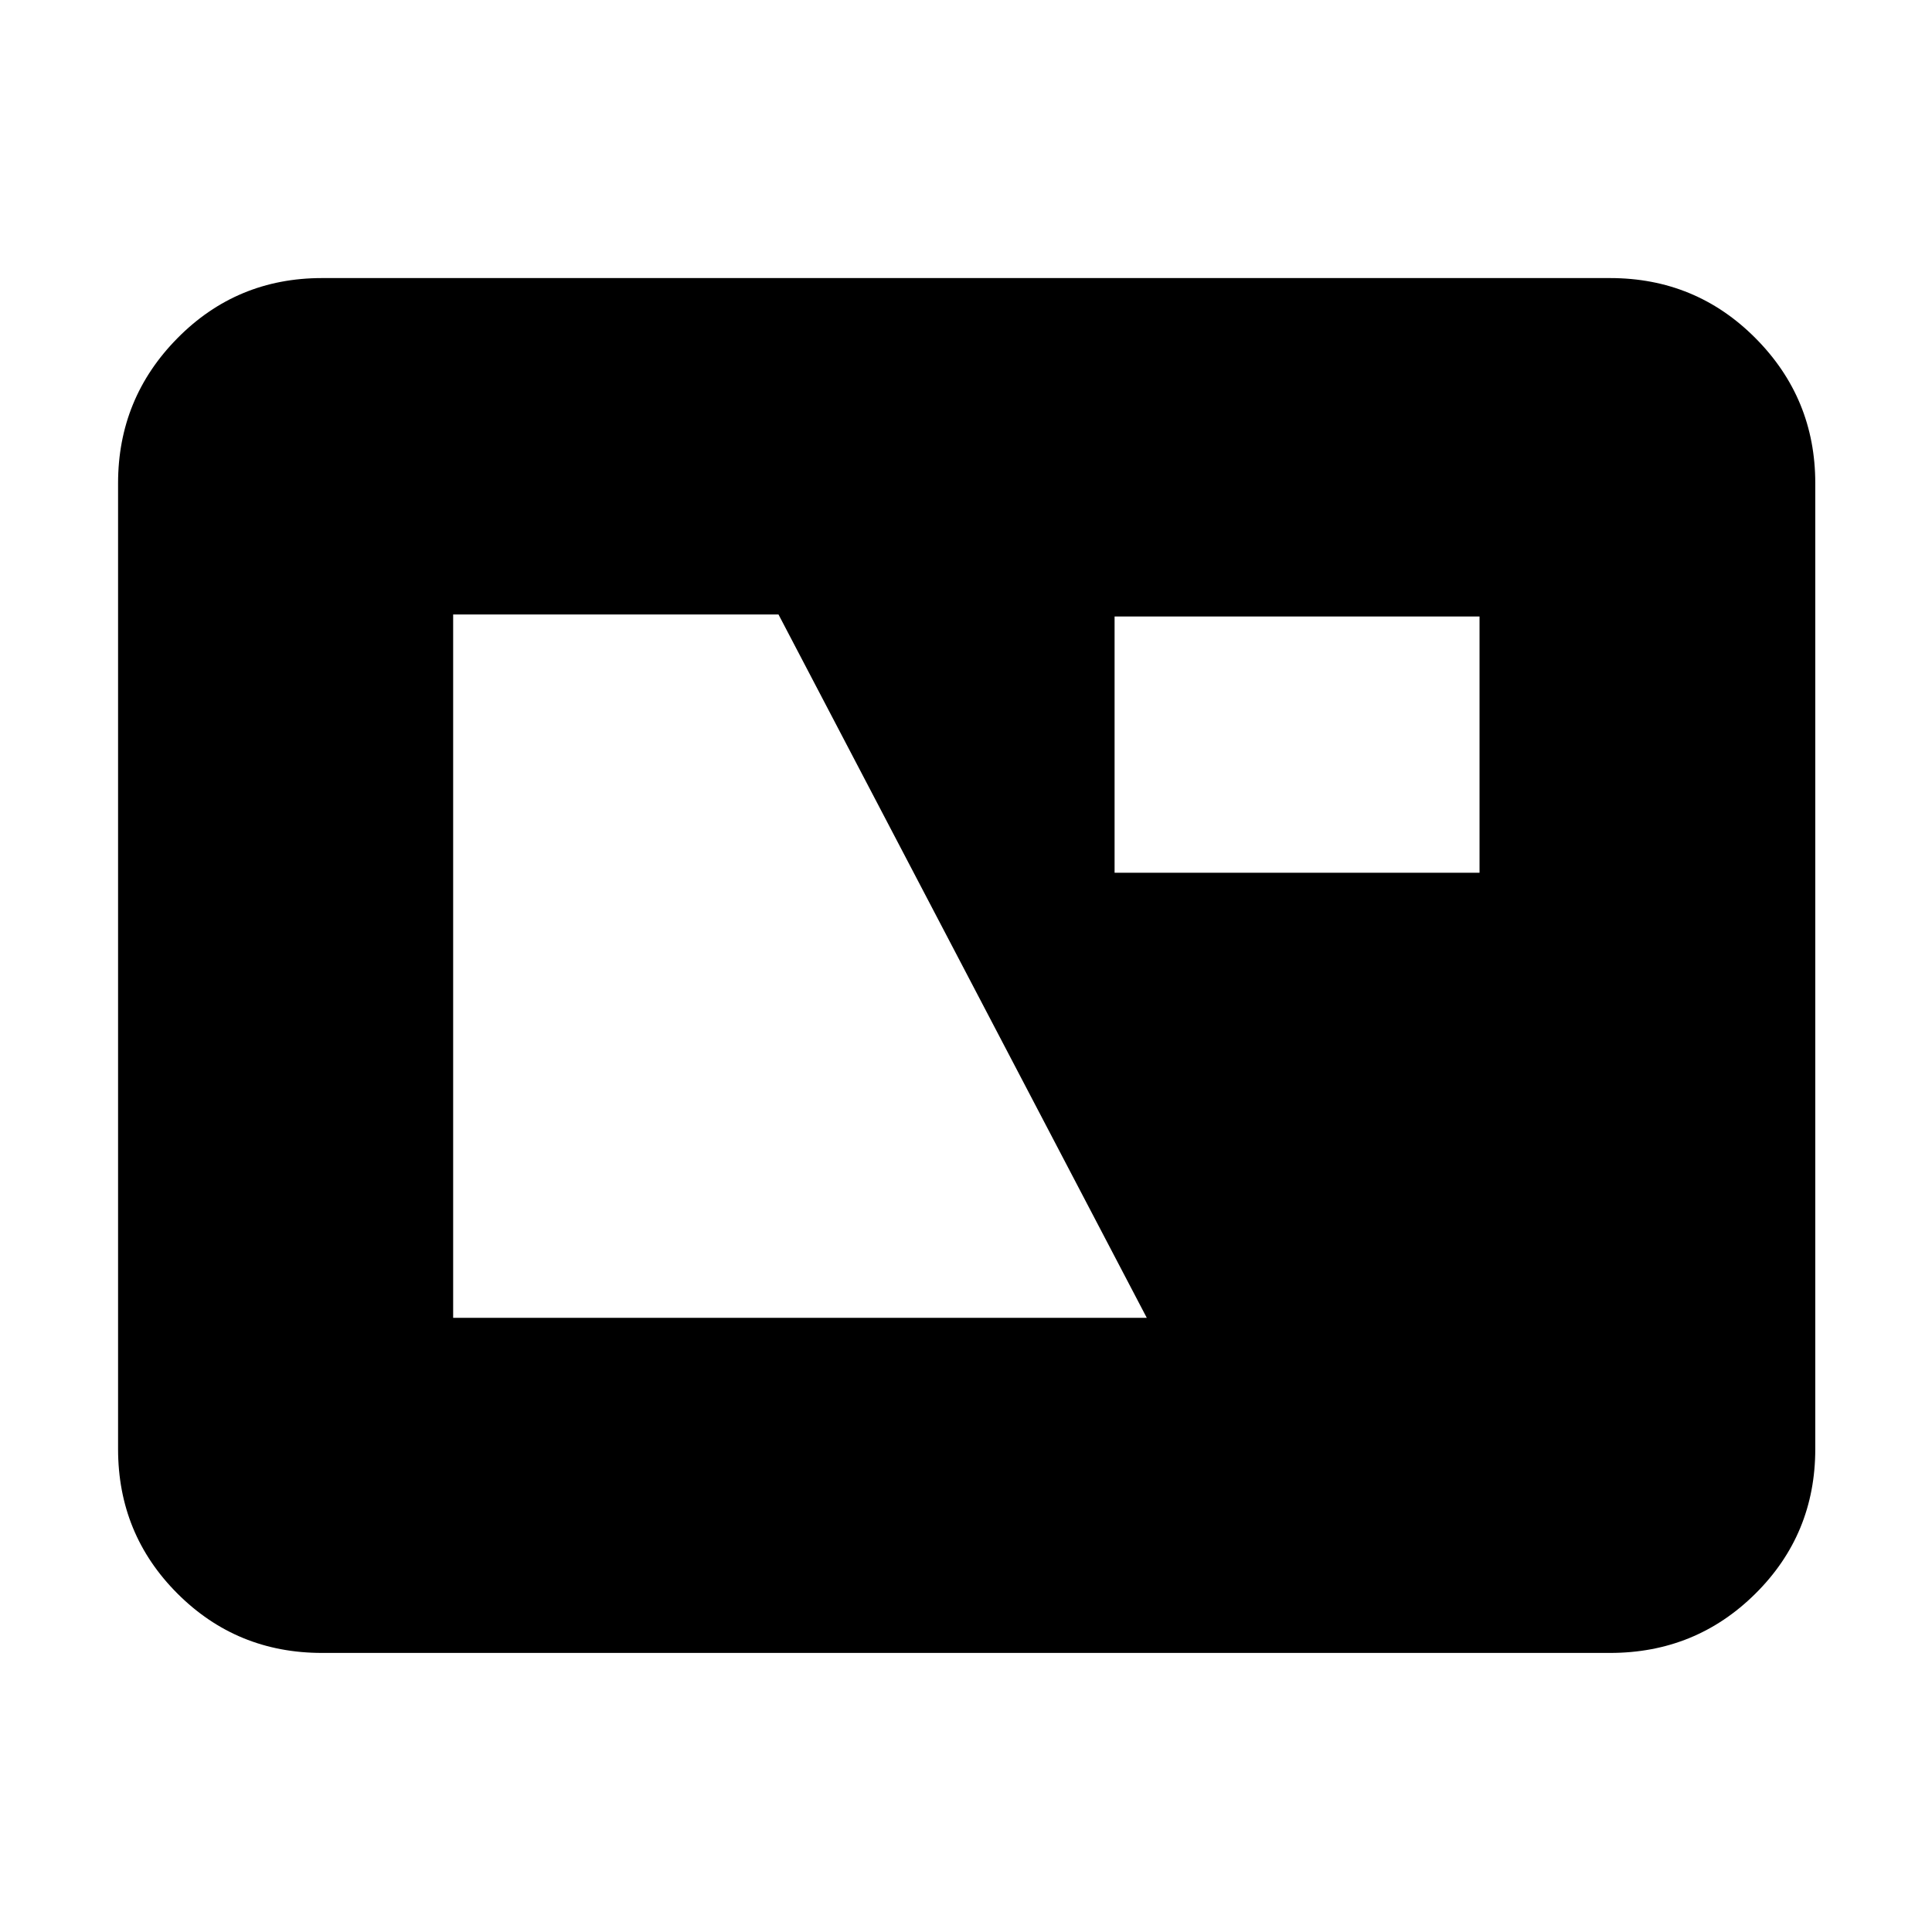 <svg xmlns="http://www.w3.org/2000/svg" height="40" viewBox="0 -960 960 960" width="40"><path d="M160-138.67q-42.33 0-71.83-29.5T58.67-240v-479.91q0-42.17 29.5-72.05 29.5-29.87 71.83-29.87h640q42.6 0 72.3 29.87 29.7 29.88 29.7 72.05V-240q0 42.33-29.7 71.83t-72.3 29.5H160Zm65.17-166.5h344.66l-183-349.5H225.17v349.5Zm328.66-221.16h181.34v-127.34H553.83v127.34Z"/></svg>